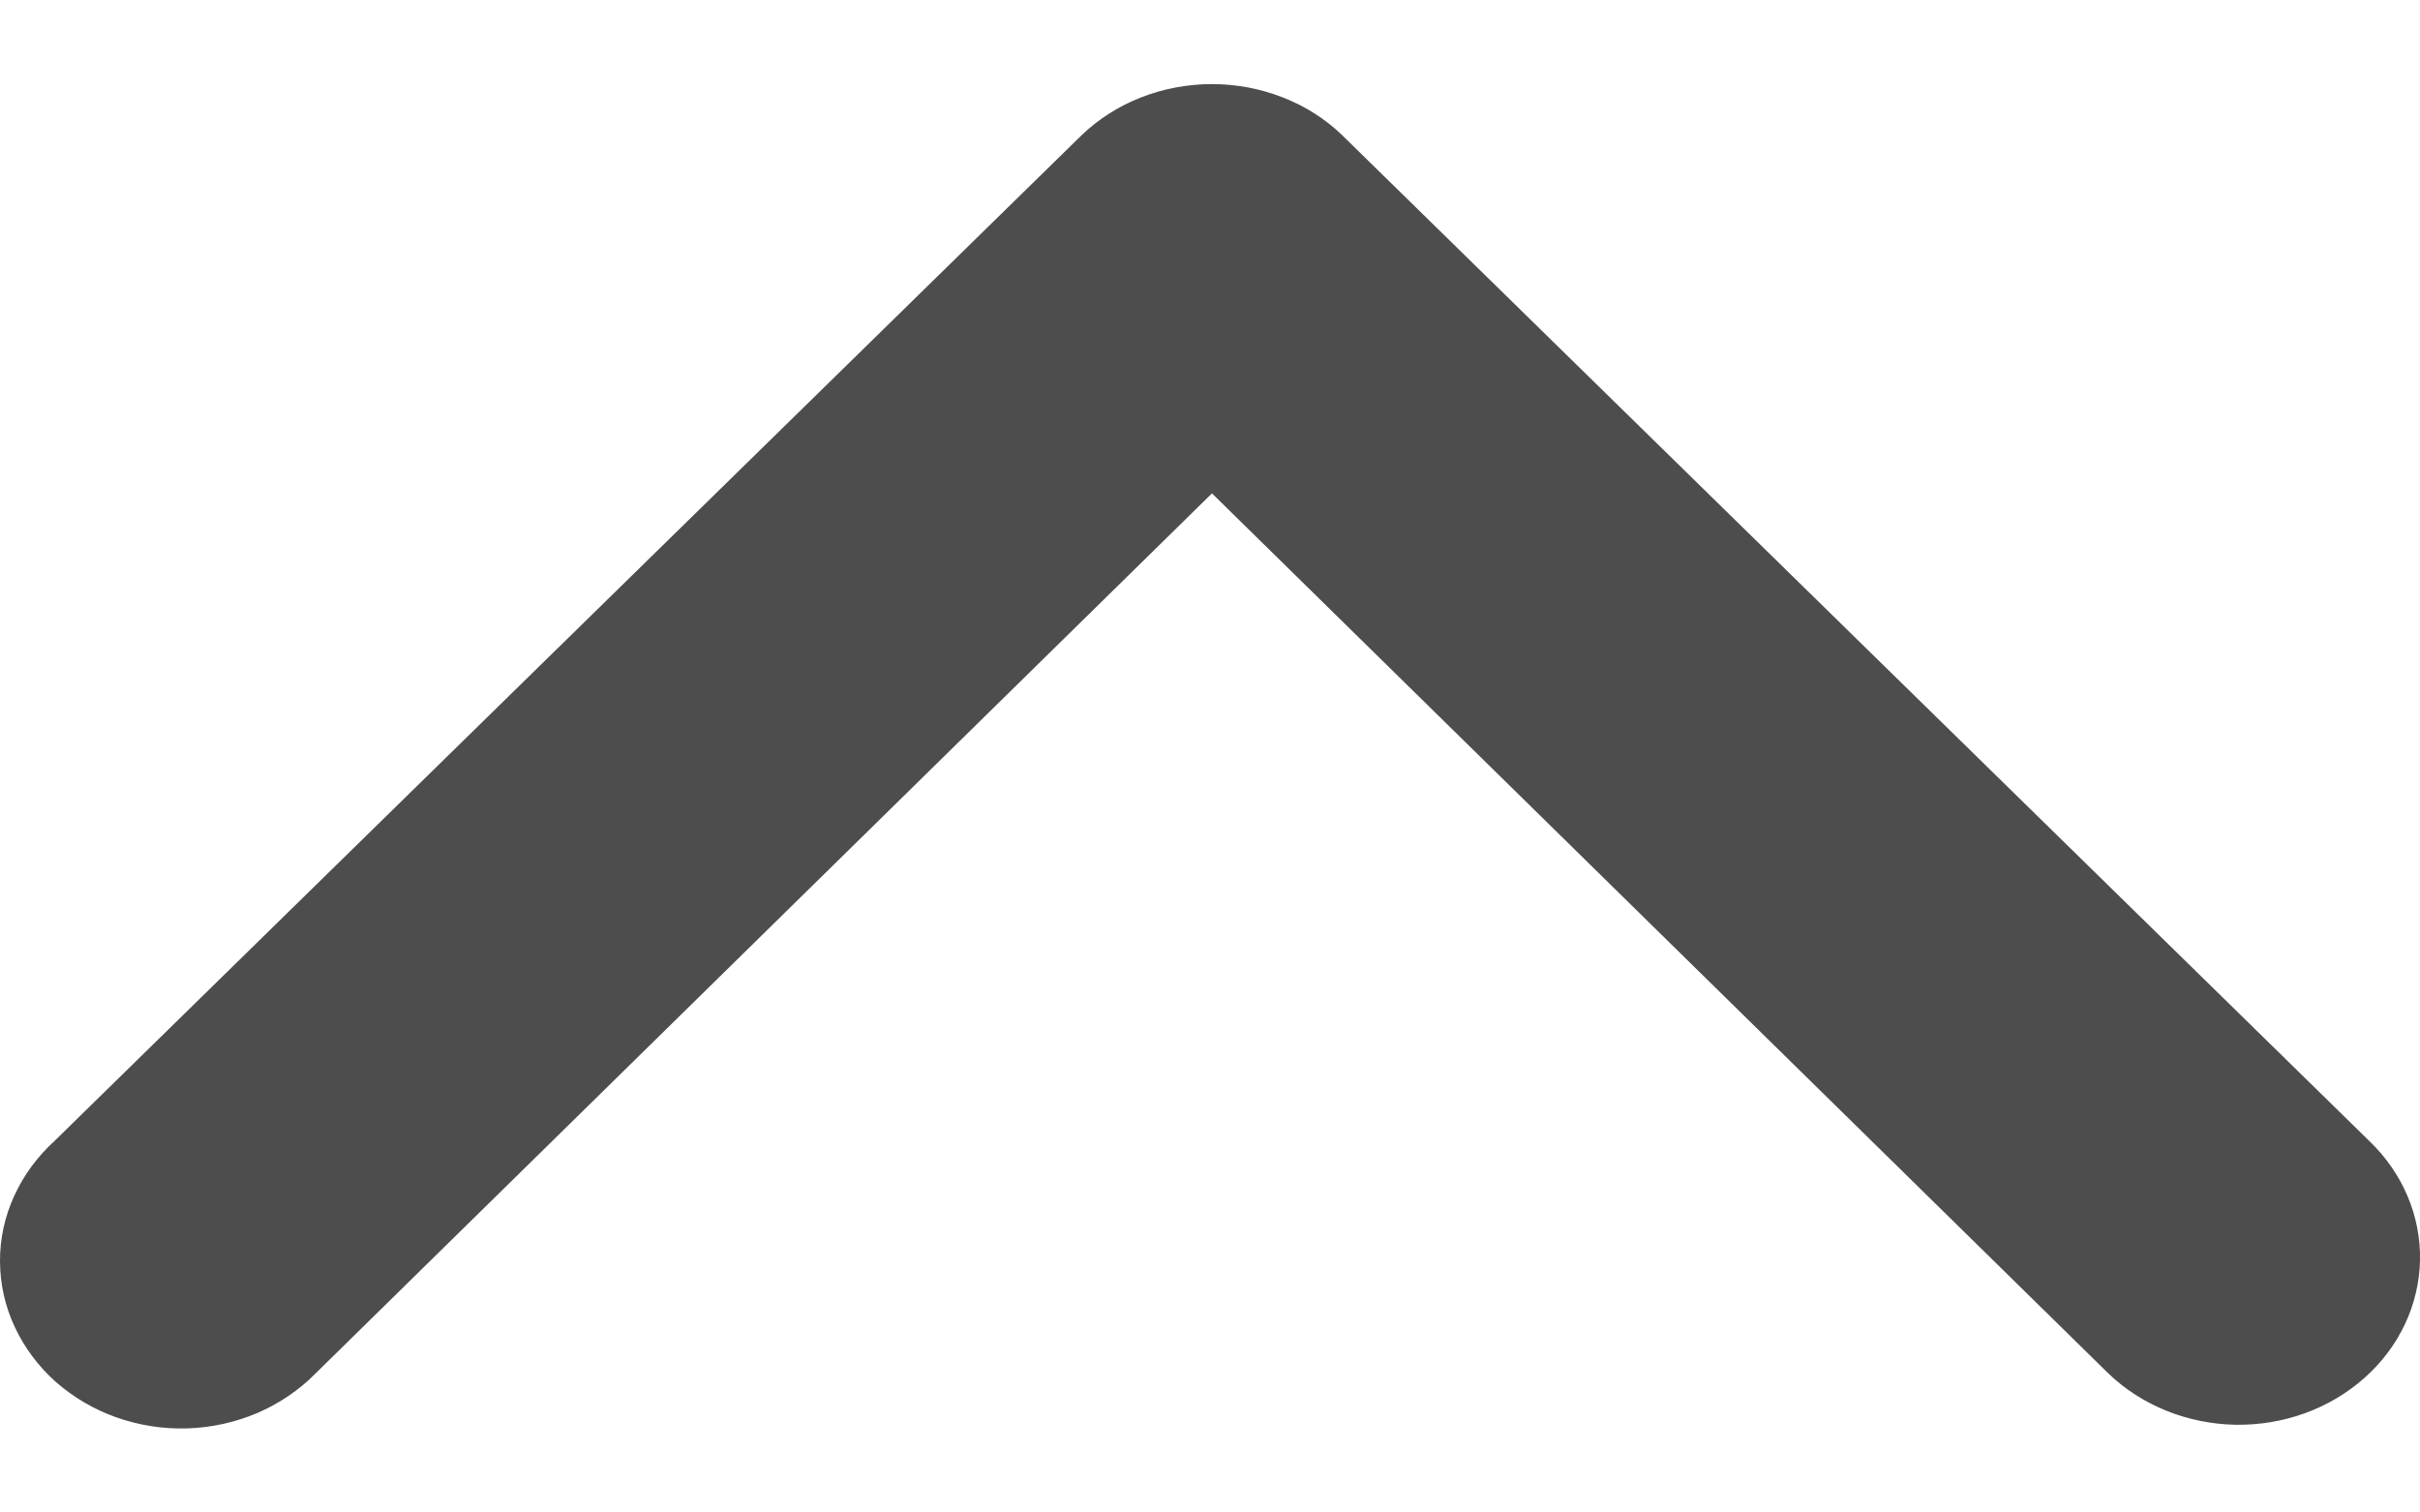 <svg width="16" height="10" viewBox="0 0 16 10" fill="none" xmlns="http://www.w3.org/2000/svg">
<path fill-rule="evenodd" clip-rule="evenodd" d="M15.633 9.11C15.404 9.314 15.098 9.425 14.78 9.42C14.462 9.414 14.16 9.292 13.94 9.081L8.013 3.262L2.086 9.081C1.978 9.191 1.847 9.279 1.702 9.342C1.556 9.404 1.399 9.439 1.239 9.444C1.078 9.449 0.919 9.424 0.769 9.371C0.619 9.318 0.483 9.237 0.367 9.135C0.252 9.032 0.16 8.908 0.097 8.772C0.033 8.636 0.001 8.489 9.3785e-06 8.341C-0.001 8.192 0.031 8.045 0.093 7.909C0.155 7.772 0.246 7.648 0.36 7.544L7.15 0.895C7.262 0.787 7.396 0.702 7.544 0.644C7.692 0.586 7.852 0.556 8.013 0.556C8.174 0.556 8.333 0.586 8.481 0.644C8.63 0.702 8.764 0.787 8.875 0.895L15.665 7.544C15.886 7.756 16.006 8.04 16 8.333C15.994 8.627 15.862 8.907 15.633 9.11Z" fill="#4D4D4D"/>
</svg>
